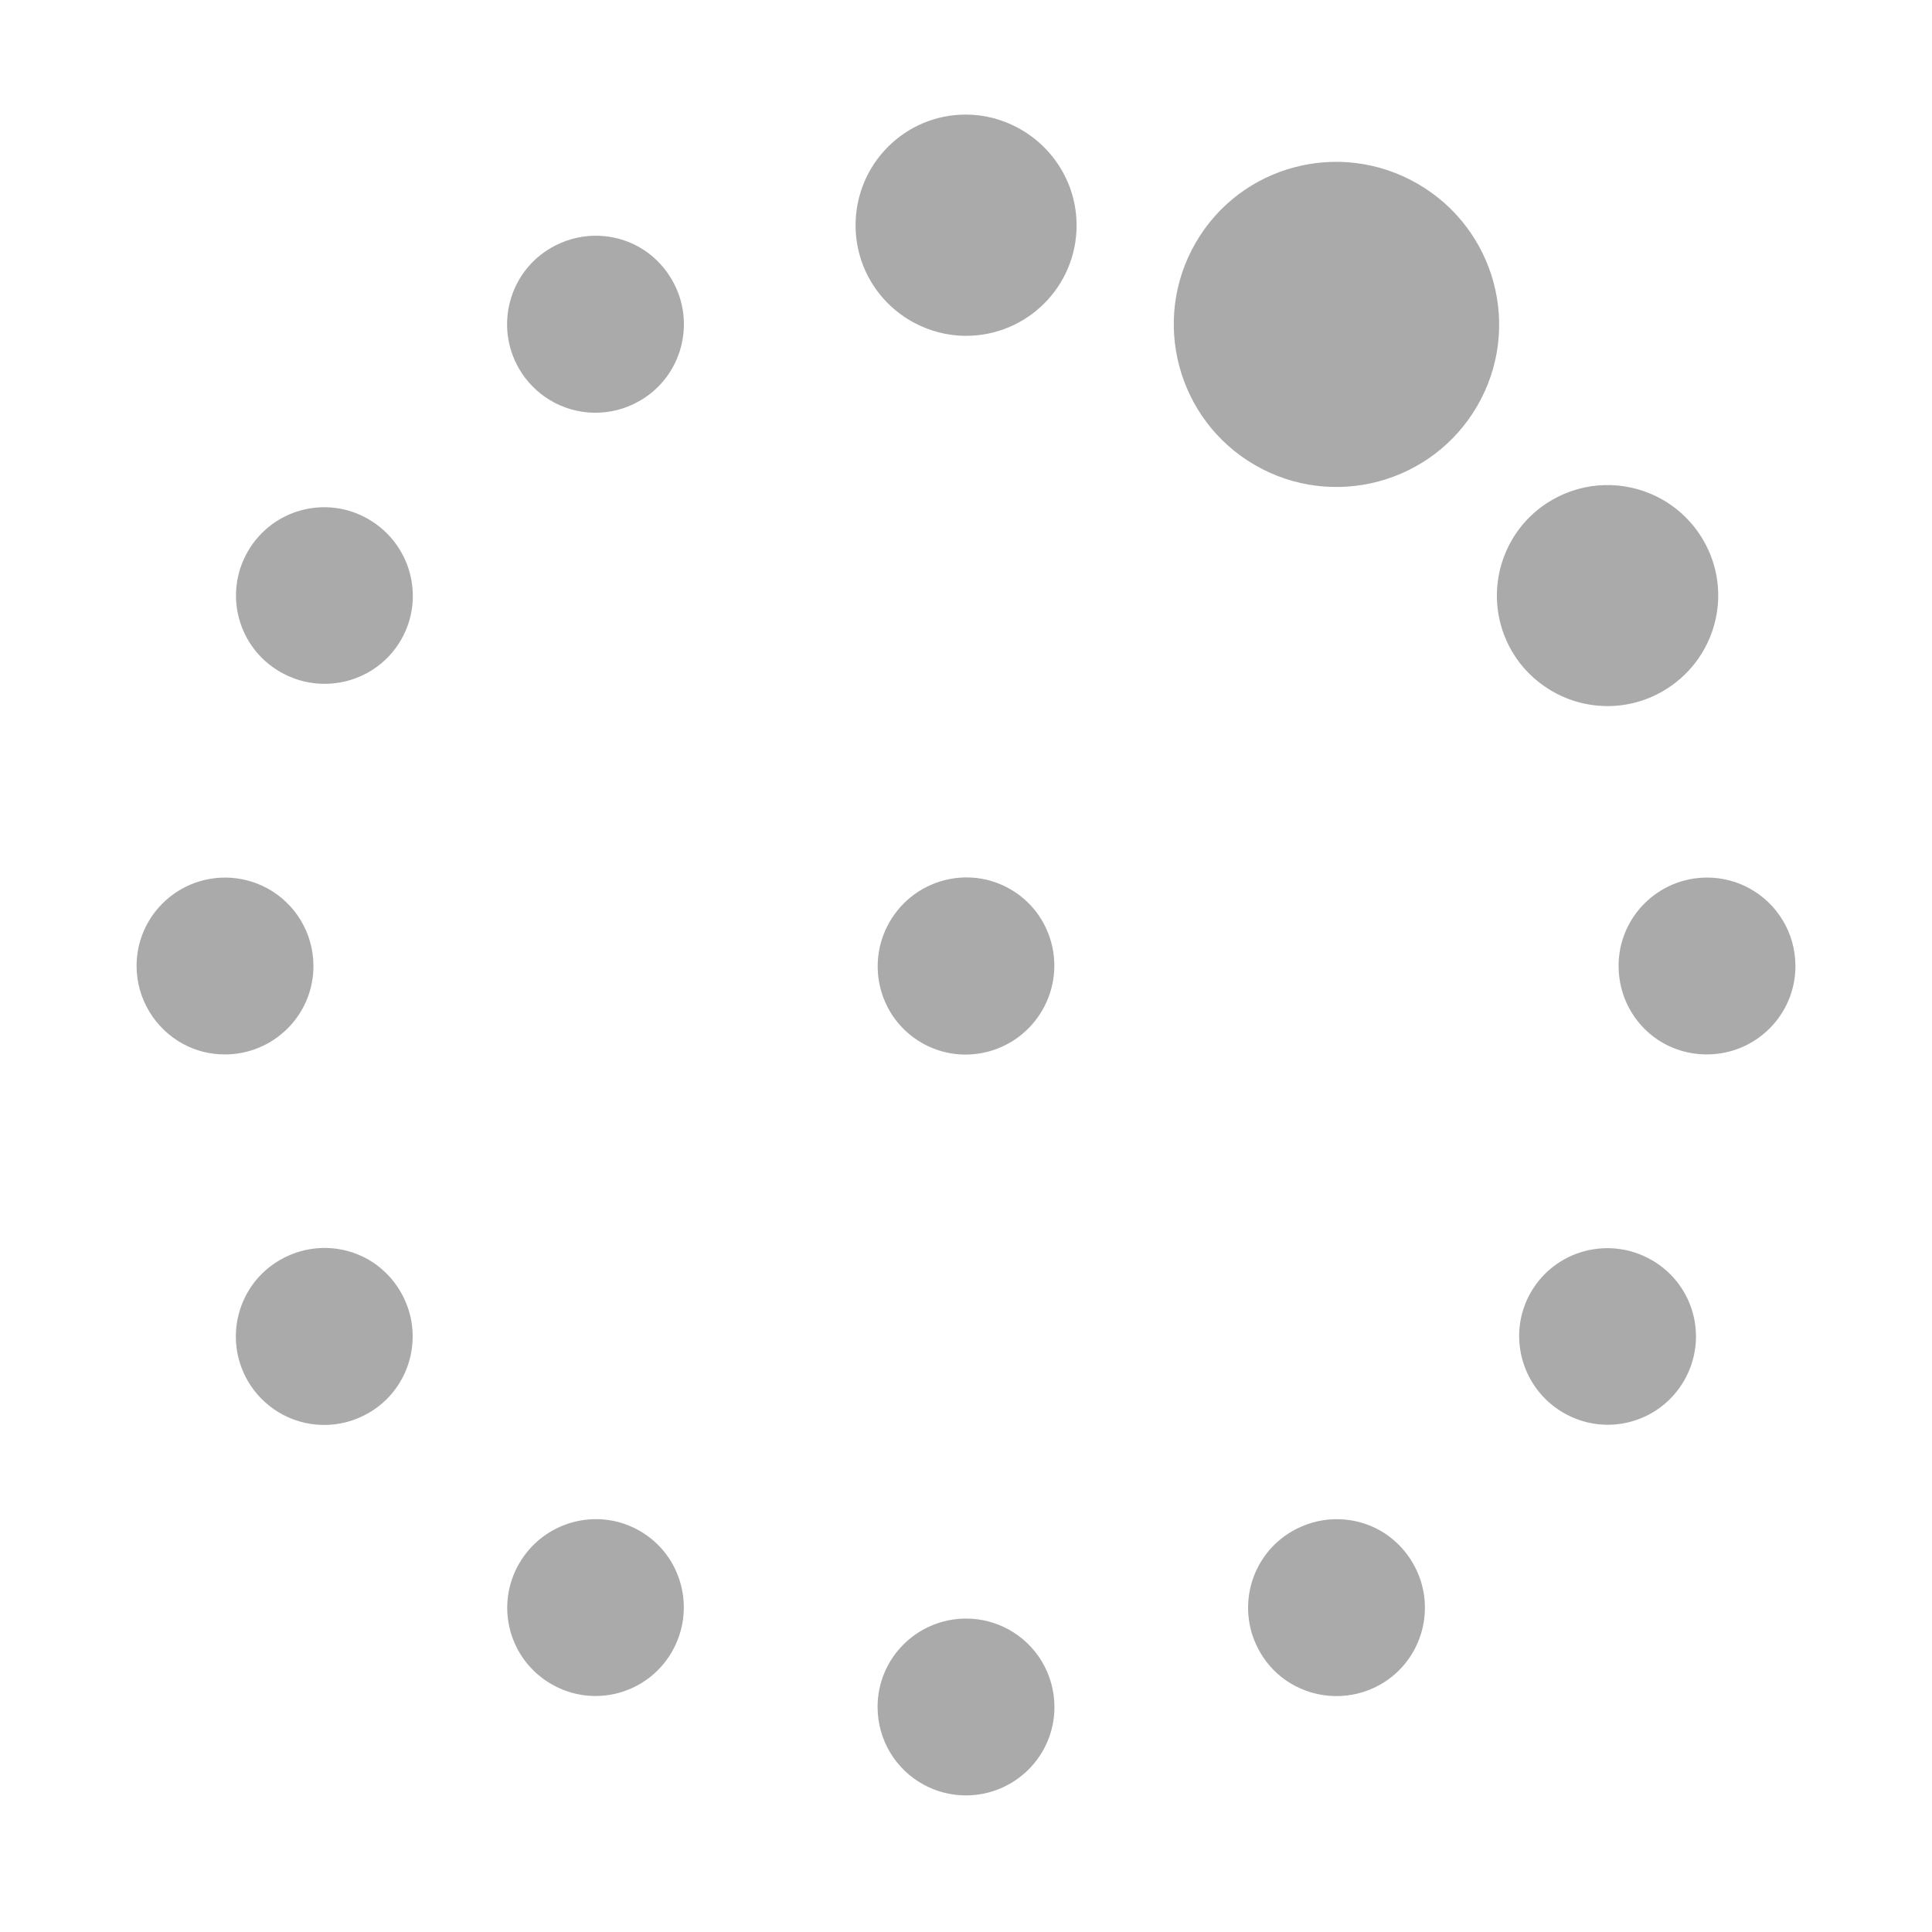 <?xml version="1.0" encoding="UTF-8" standalone="no"?>
<svg xmlns:dc="http://purl.org/dc/elements/1.1/"
     xmlns:cc="http://creativecommons.org/ns#"
     xmlns:rdf="http://www.w3.org/1999/02/22-rdf-syntax-ns#"
     xmlns:svg="http://www.w3.org/2000/svg"
     xmlns="http://www.w3.org/2000/svg"
     xmlns:xlink="http://www.w3.org/1999/xlink"
     width="128" height="128" version="1.1">
    <title>Wireless Connection Stage 2 - 02</title>
    <desc>This is shape (source) for Clarity vector icon theme for gtk</desc>
    <path d="M 93.922,12.174 C 88.769,9.199 82.185,10.94 79.21,16.093 c -2.975,5.153 -1.207,11.752 3.946,14.727 5.153,2.975 11.752,1.207 14.727,-3.946 2.975,-5.153 1.191,-11.725 -3.962,-14.7 z M 67.472,8.486 C 66.432,7.92 65.247,7.591 63.984,7.591 c -4.044,-1.85e-5 -7.3,3.288 -7.3,7.332 -1.5e-5,2.78 1.546,5.192 3.828,6.432 1.037,0.564 2.225,0.895 3.488,0.895 4.044,-1e-6 7.327,-3.273 7.327,-7.317 10e-7,-2.78 -1.566,-5.202 -3.855,-6.448 z M 109.718,32.877 c -2.122,-1.031 -4.7,-1.019 -6.889,0.245 -3.502,2.022 -4.694,6.502 -2.673,10.004 0.632,1.094 1.513,1.957 2.52,2.573 2.215,1.357 5.077,1.489 7.484,0.099 3.502,-2.022 4.722,-6.486 2.7,-9.988 -0.758,-1.313 -1.869,-2.314 -3.142,-2.933 z M 42.018,16.199 c -1.692,-0.82 -3.75,-0.795 -5.501,0.216 -2.802,1.618 -3.75,5.205 -2.133,8.006 0.505,0.875 1.213,1.574 2.018,2.067 1.772,1.085 4.062,1.177 5.988,0.065 2.802,-1.618 3.75,-5.205 2.133,-8.006 -0.607,-1.051 -1.49,-1.857 -2.505,-2.348 z m 73.883,42.656 c -0.829,-0.452 -1.788,-0.714 -2.799,-0.714 -3.235,-6e-6 -5.867,2.615 -5.867,5.85 7e-5,2.022 1.006,3.819 2.564,4.872 0.935,0.632 2.073,0.995 3.286,0.995 3.235,-1.2e-5 5.867,-2.615 5.867,-5.85 0,-2.224 -1.227,-4.159 -3.051,-5.153 z m -48.963,0.057 c -2.802,-1.618 -6.381,-0.636 -7.998,2.166 -1.618,2.802 -0.678,6.392 2.123,8.01 2.802,1.618 6.381,0.636 7.998,-2.166 1.618,-2.802 0.678,-6.392 -2.123,-8.01 z M 24.405,34.392 c -2.802,-1.618 -6.365,-0.663 -7.983,2.139 -1.618,2.802 -0.663,6.365 2.139,7.983 2.802,1.618 6.392,0.678 8.01,-2.123 1.618,-2.802 0.636,-6.381 -2.166,-7.998 z m 85.033,49.094 c -2.802,-1.618 -6.392,-0.678 -8.01,2.123 -1.618,2.802 -0.636,6.381 2.166,7.998 2.802,1.618 6.365,0.663 7.983,-2.139 1.618,-2.802 0.663,-6.365 -2.139,-7.983 z M 17.715,58.856 c -0.829,-0.452 -1.788,-0.714 -2.799,-0.714 -3.235,3e-6 -5.867,2.615 -5.867,5.85 -2.77e-5,2.224 1.252,4.177 3.078,5.169 0.83,0.451 1.761,0.698 2.772,0.698 3.235,-7e-6 5.867,-2.615 5.867,-5.85 -2e-6,-2.224 -1.227,-4.159 -3.051,-5.153 z m 73.396,42.375 c -1.692,-0.82 -3.75,-0.795 -5.501,0.216 -2.802,1.618 -3.75,5.205 -2.133,8.006 0.505,0.876 1.185,1.558 1.991,2.052 1.772,1.085 4.089,1.193 6.015,0.081 2.802,-1.618 3.75,-5.205 2.133,-8.006 -0.607,-1.051 -1.49,-1.857 -2.505,-2.348 z M 24.048,83.261 c -1.692,-0.82 -3.75,-0.795 -5.501,0.216 -2.802,1.618 -3.75,5.205 -2.133,8.006 0.505,0.876 1.213,1.574 2.018,2.067 1.772,1.085 4.062,1.177 5.988,0.065 2.801,-1.617 3.75,-5.205 2.133,-8.006 -0.607,-1.051 -1.49,-1.857 -2.505,-2.348 z m 42.76,24.687 c -0.829,-0.452 -1.788,-0.714 -2.799,-0.714 -3.235,1e-5 -5.867,2.615 -5.867,5.85 -10e-6,2.224 1.225,4.161 3.051,5.153 0.83,0.451 1.788,0.714 2.799,0.714 3.235,-2e-5 5.867,-2.615 5.867,-5.85 0,-2.224 -1.227,-4.159 -3.051,-5.153 z m -24.418,-6.52 c -2.802,-1.618 -6.381,-0.636 -7.998,2.166 -1.618,2.802 -0.663,6.365 2.139,7.983 2.802,1.618 6.365,0.663 7.983,-2.139 1.618,-2.802 0.678,-6.392 -2.123,-8.01 z" style="fill:#aaaaaa"/>
</svg>
